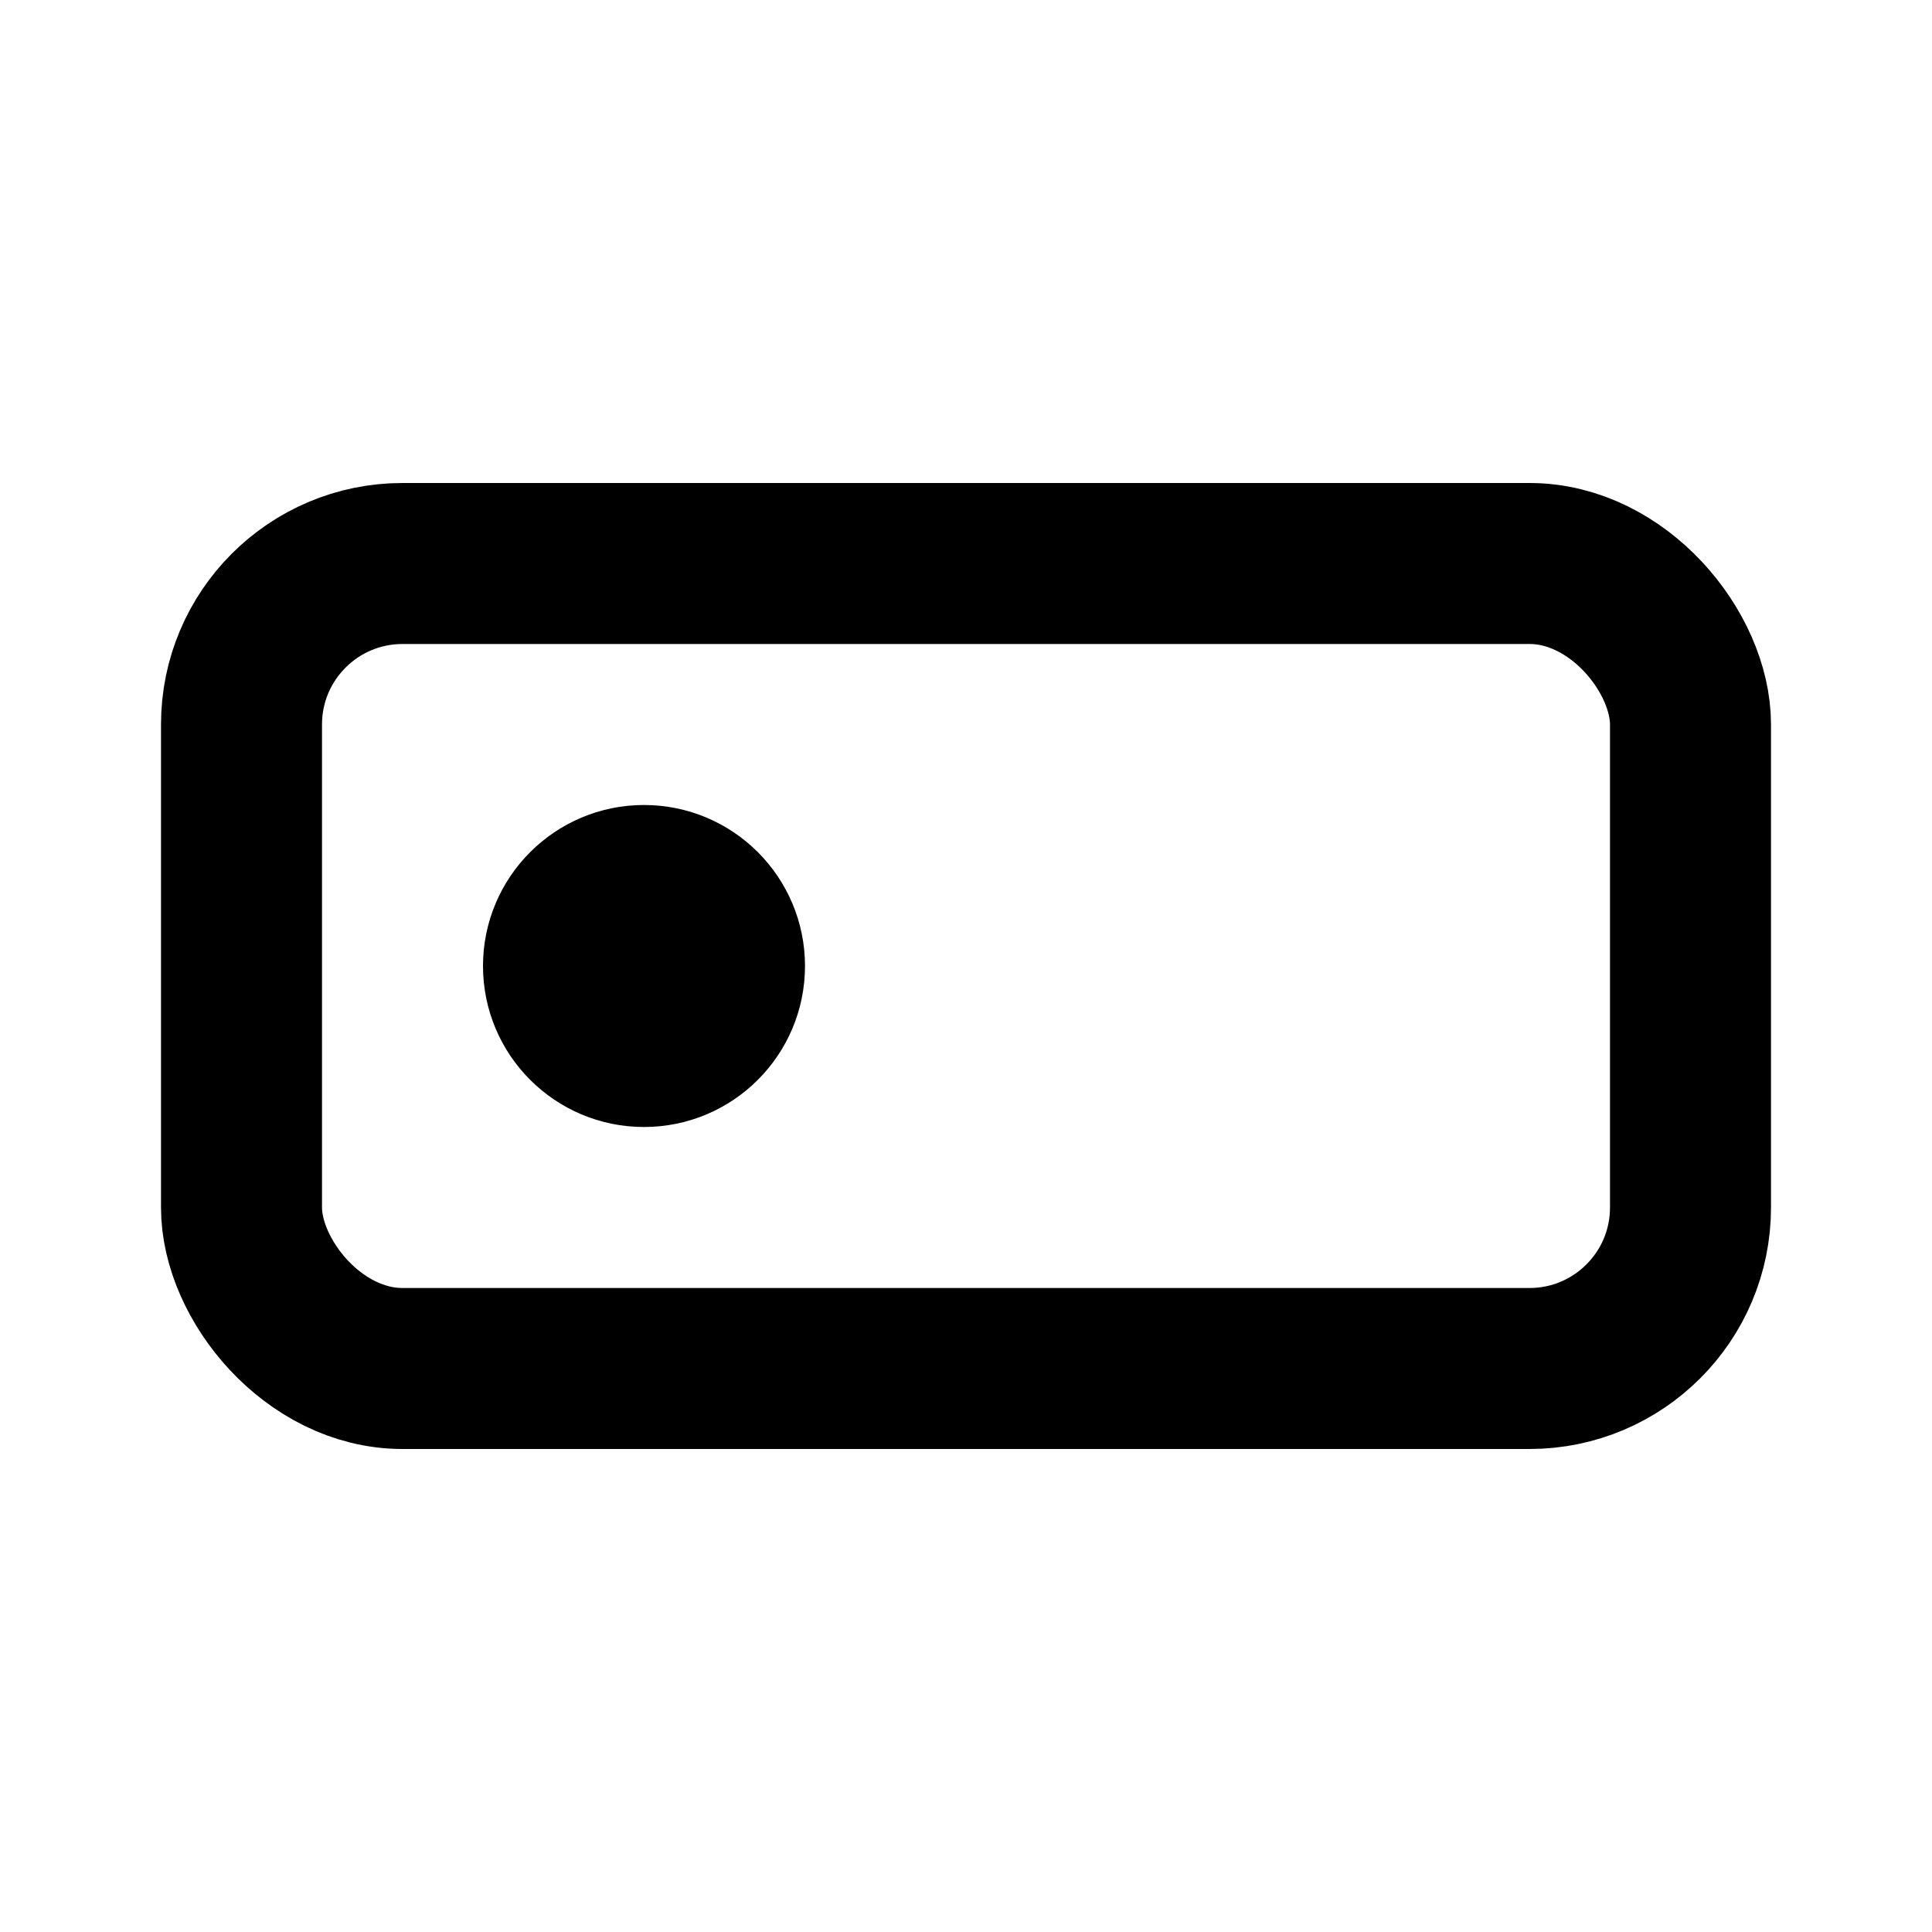 <svg xmlns="http://www.w3.org/2000/svg" fill="none" viewBox="0 0 24 24" stroke="currentColor"><rect x="3" y="7" width="18" height="10" rx="2" stroke="currentColor" stroke-width="2" fill="none"/><circle cx="8" cy="12" r="1.5" fill="currentColor"/></svg> 
